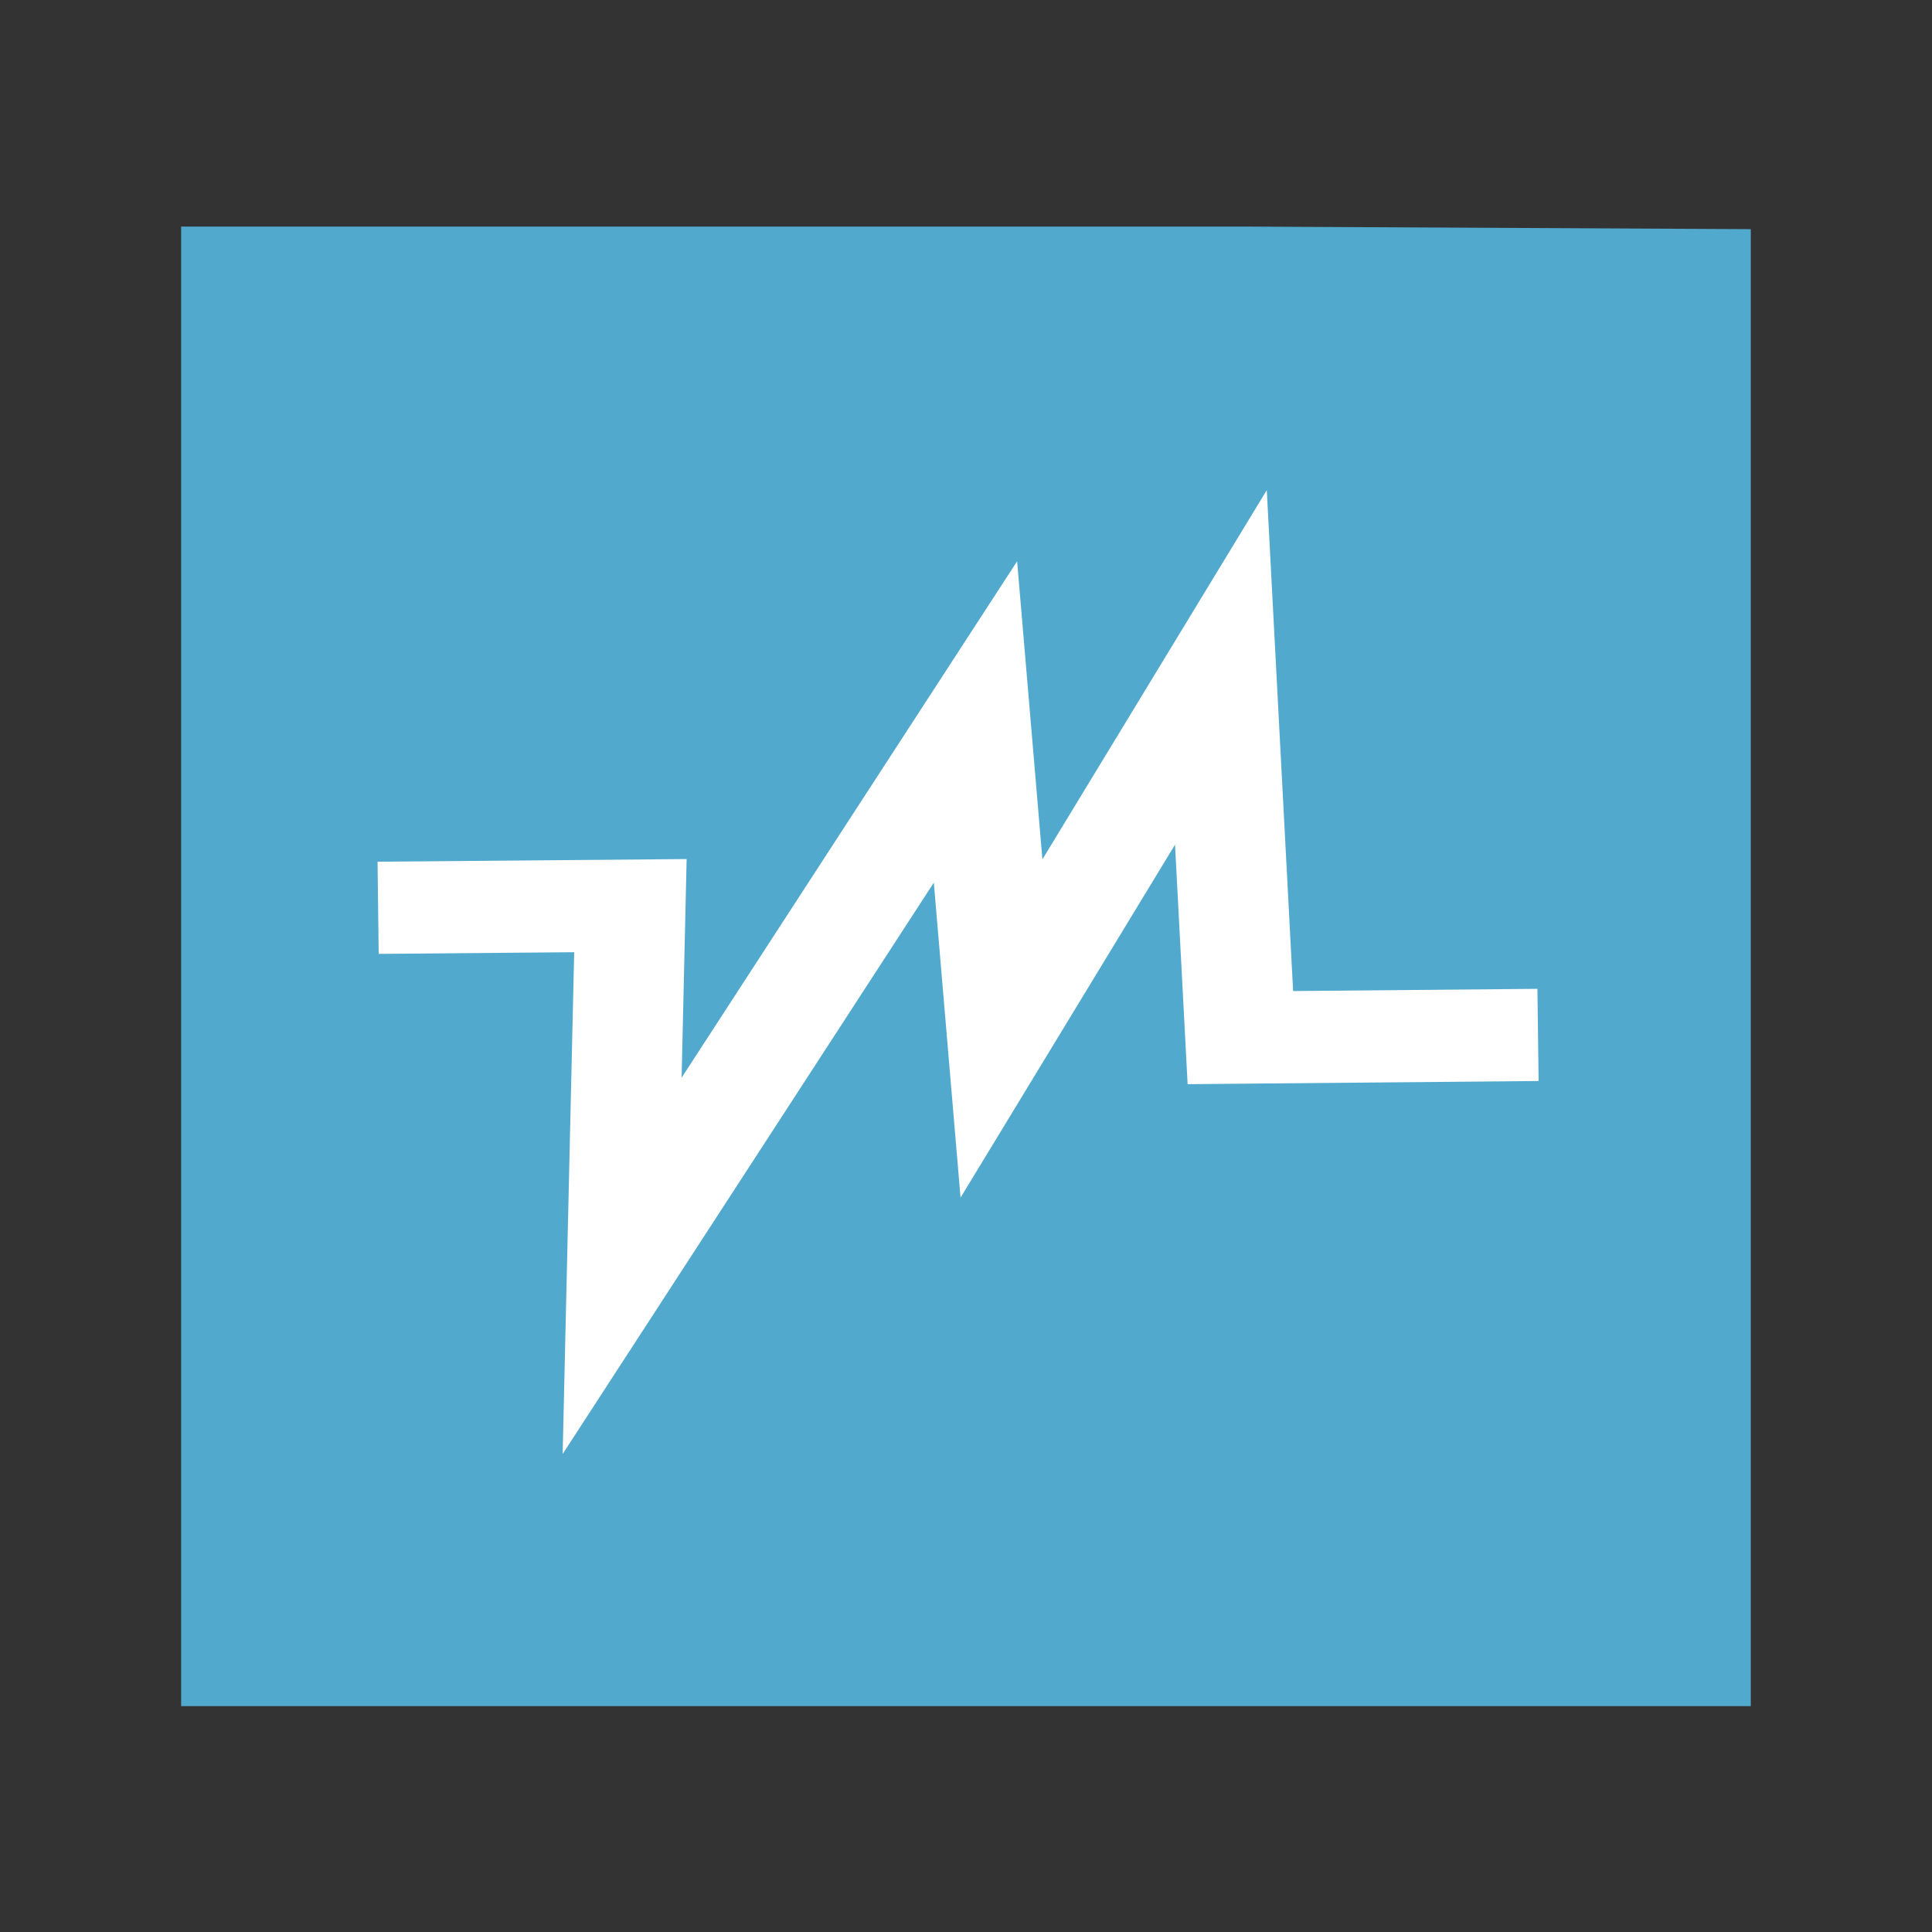 <svg width="48" version="1.1" xmlns="http://www.w3.org/2000/svg" height="48">
<rect width="100%" height="100%" fill="#333333" stroke="none"/>
<g id="layer1" transform="matrix(1.147,0,0,0.919,-3.529,1.953)">
<path style="fill:#52a9ce" id="rect4090" d="M 0,0 0,40 34,40 34,0.07 23,0 z" transform="translate(7,4)"/>
</g>
<g style="stroke:#fff;stroke-width:.797" id="g27" transform="matrix(2.642,-1.829,2.188,2.208,-29.298,19.492)">
<g style="fill:#19aeff;stroke-width:6.339" id="g37" transform="matrix(0.126,-0.001,0.001,0.126,26.584,7.648)">
<path style="fill:none" id="path41" d="m -147.466,1.764 11.19,9.226 -16.315,18.646 39.622,-15.538 -12.431,17.092 25.639,-10.877 -15.538,20.2 13.207,10.876"/>
</g>
</g>
</svg>
